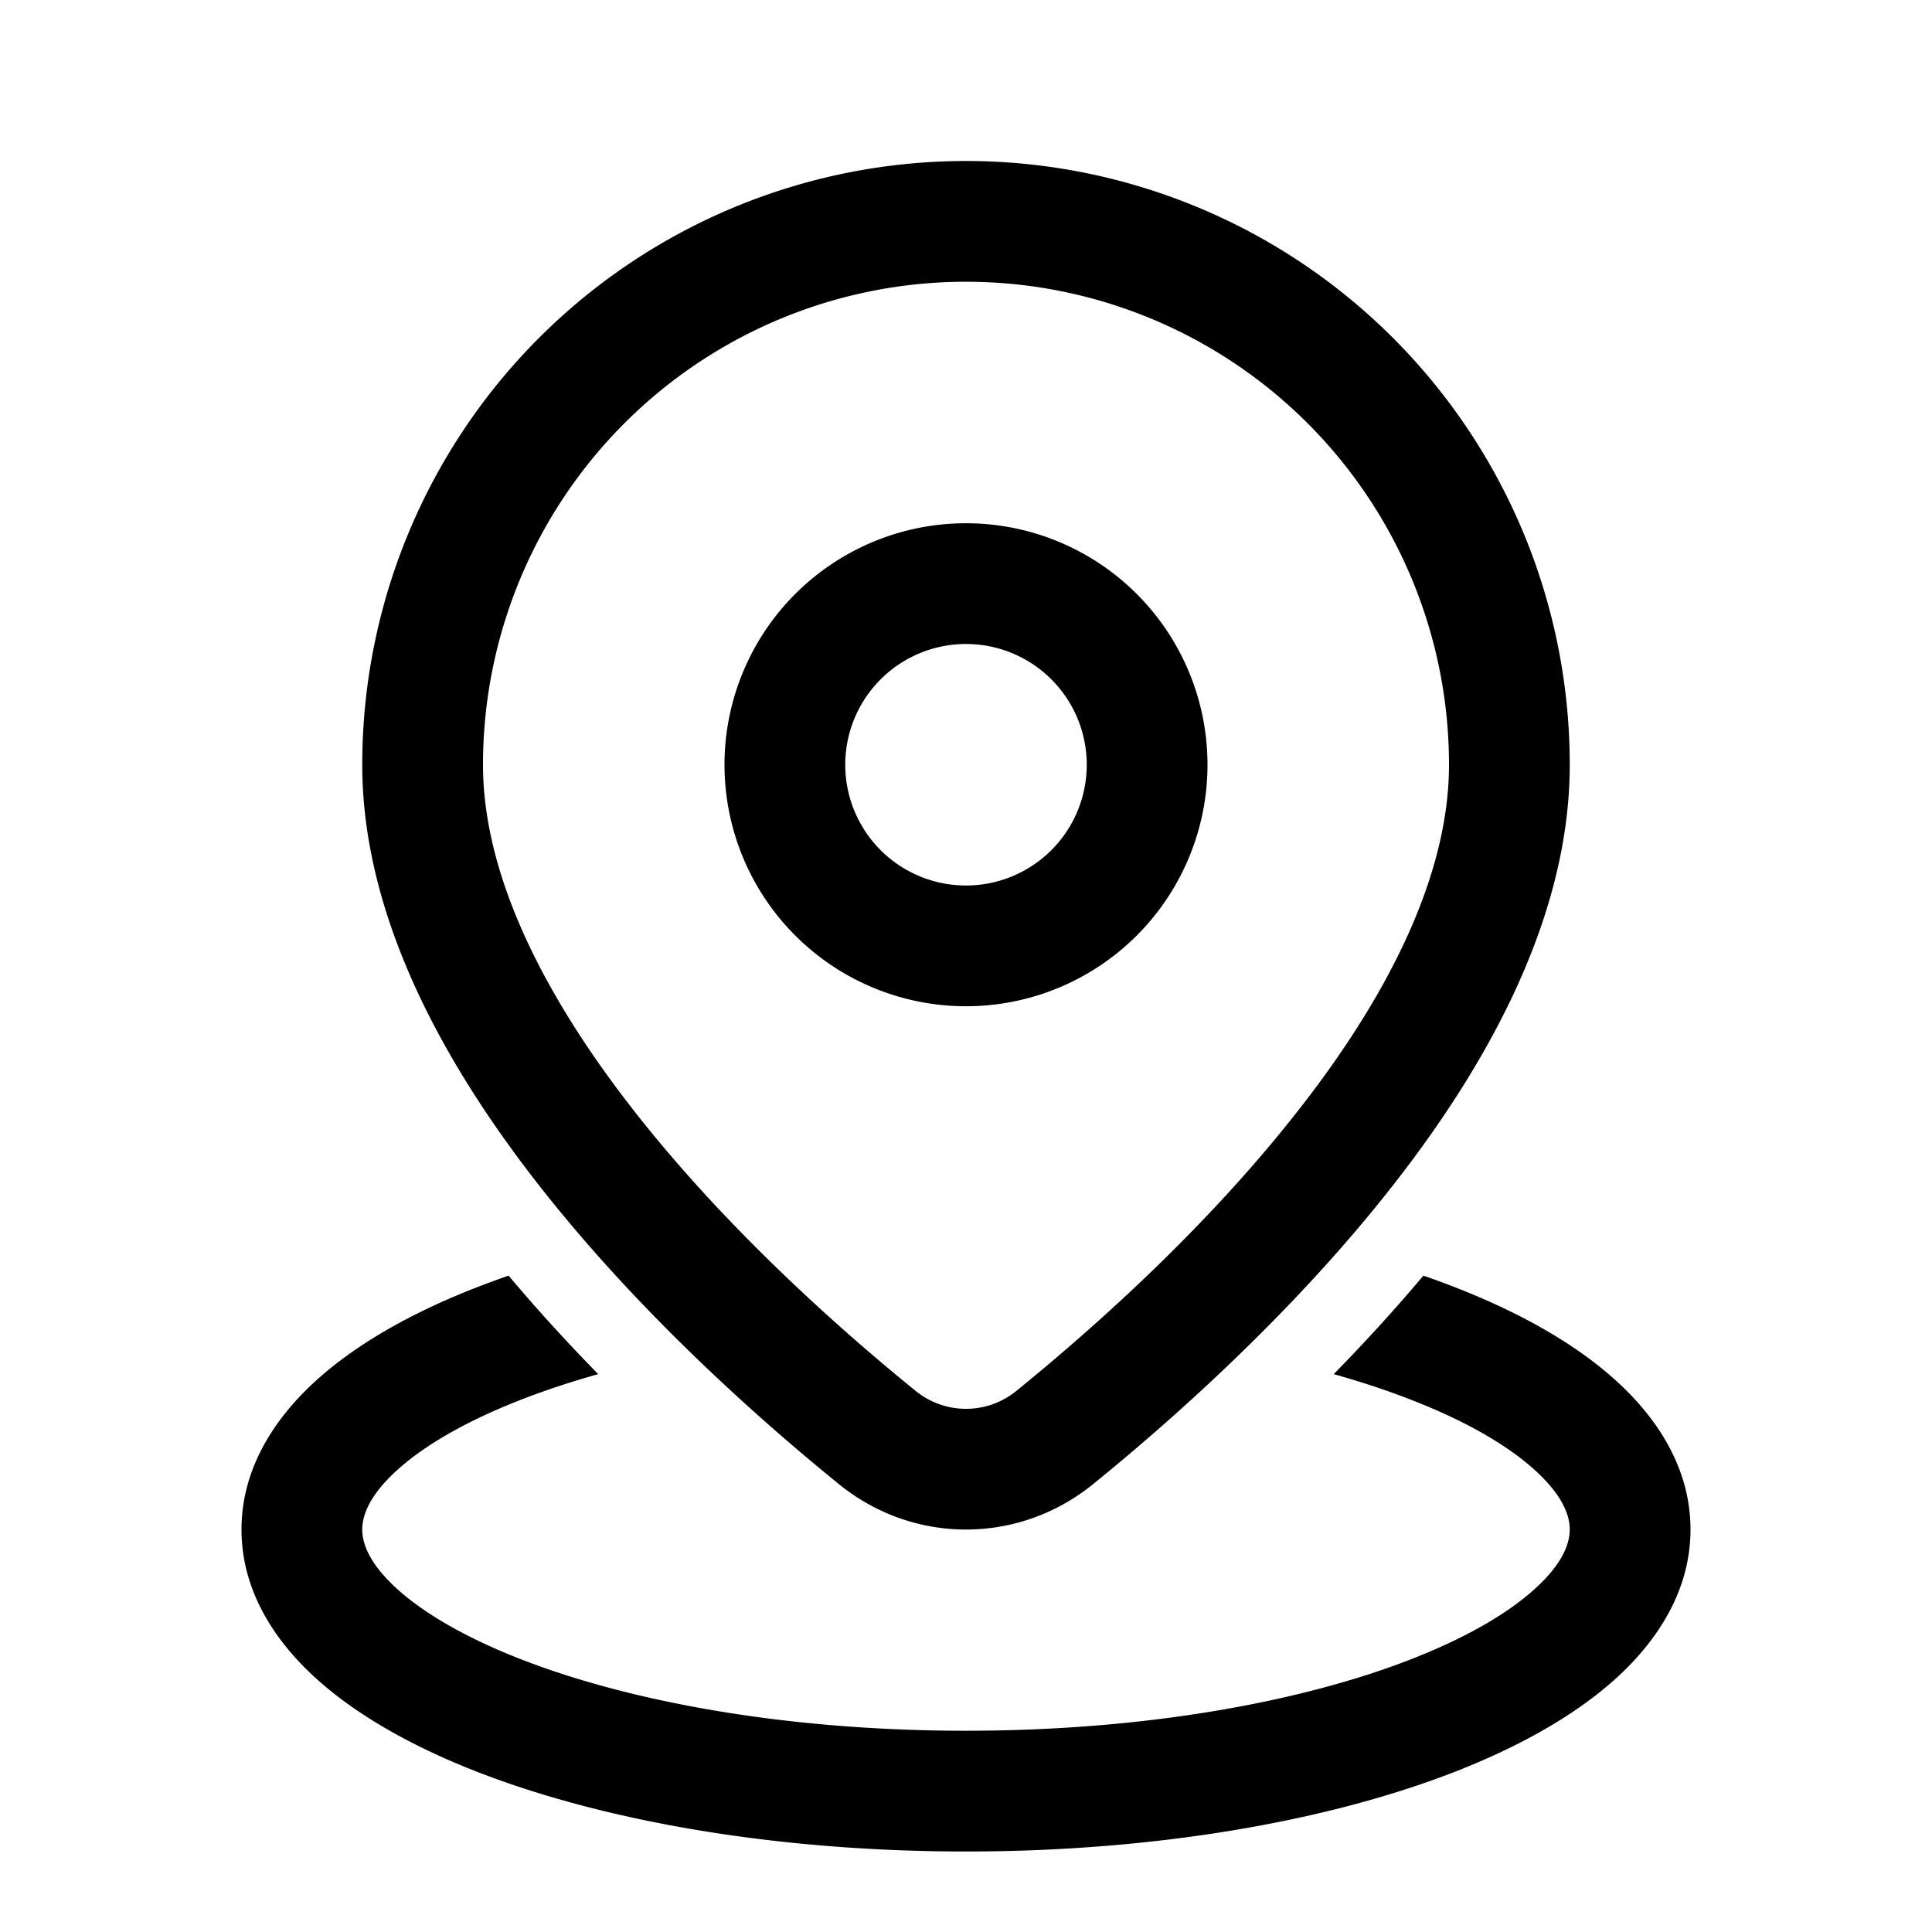 <svg xmlns="http://www.w3.org/2000/svg" width="3em" height="3em" viewBox="0 0 24 24"><path fill="currentColor" d="M12 3.5a6 6 0 0 0-6 6c0 1.414.802 2.947 1.943 4.384c1.124 1.416 2.489 2.629 3.425 3.389a.99.99 0 0 0 1.264 0c.936-.76 2.301-1.973 3.425-3.39C17.2 12.448 18 10.915 18 9.5a6 6 0 0 0-6-6m-7.5 6a7.5 7.5 0 1 1 15 0c0 1.932-1.064 3.8-2.268 5.316c-1.22 1.537-2.678 2.829-3.655 3.622c-.926.75-2.228.75-3.154 0c-.977-.793-2.435-2.085-3.655-3.622C5.564 13.301 4.5 11.432 4.5 9.5M12 8a1.5 1.5 0 1 0 0 3a1.5 1.5 0 0 0 0-3M9 9.5a3 3 0 1 1 6 0a3 3 0 0 1-6 0m8.682 6.346c-.364.433-.74.842-1.114 1.224q.535.15.99.33c.696.273 1.207.58 1.532.884c.325.302.41.544.41.716s-.085.414-.41.716c-.325.303-.836.61-1.531.884c-1.386.546-3.35.9-5.559.9s-4.173-.354-5.559-.9c-.695-.274-1.206-.581-1.532-.884c-.324-.302-.409-.544-.409-.716s.085-.414.41-.716c.325-.303.836-.61 1.531-.884q.457-.18.99-.33c-.373-.382-.75-.791-1.113-1.224q-.219.077-.427.158c-.798.314-1.494.707-2.004 1.182C3.377 17.662 3 18.274 3 19s.376 1.338.887 1.814c.51.474 1.206.867 2.004 1.182C7.492 22.626 9.652 23 12 23s4.508-.374 6.108-1.004c.799-.315 1.495-.708 2.005-1.182c.51-.476.887-1.088.887-1.814s-.376-1.338-.887-1.814c-.51-.475-1.206-.868-2.005-1.182q-.207-.082-.426-.158"/></svg>